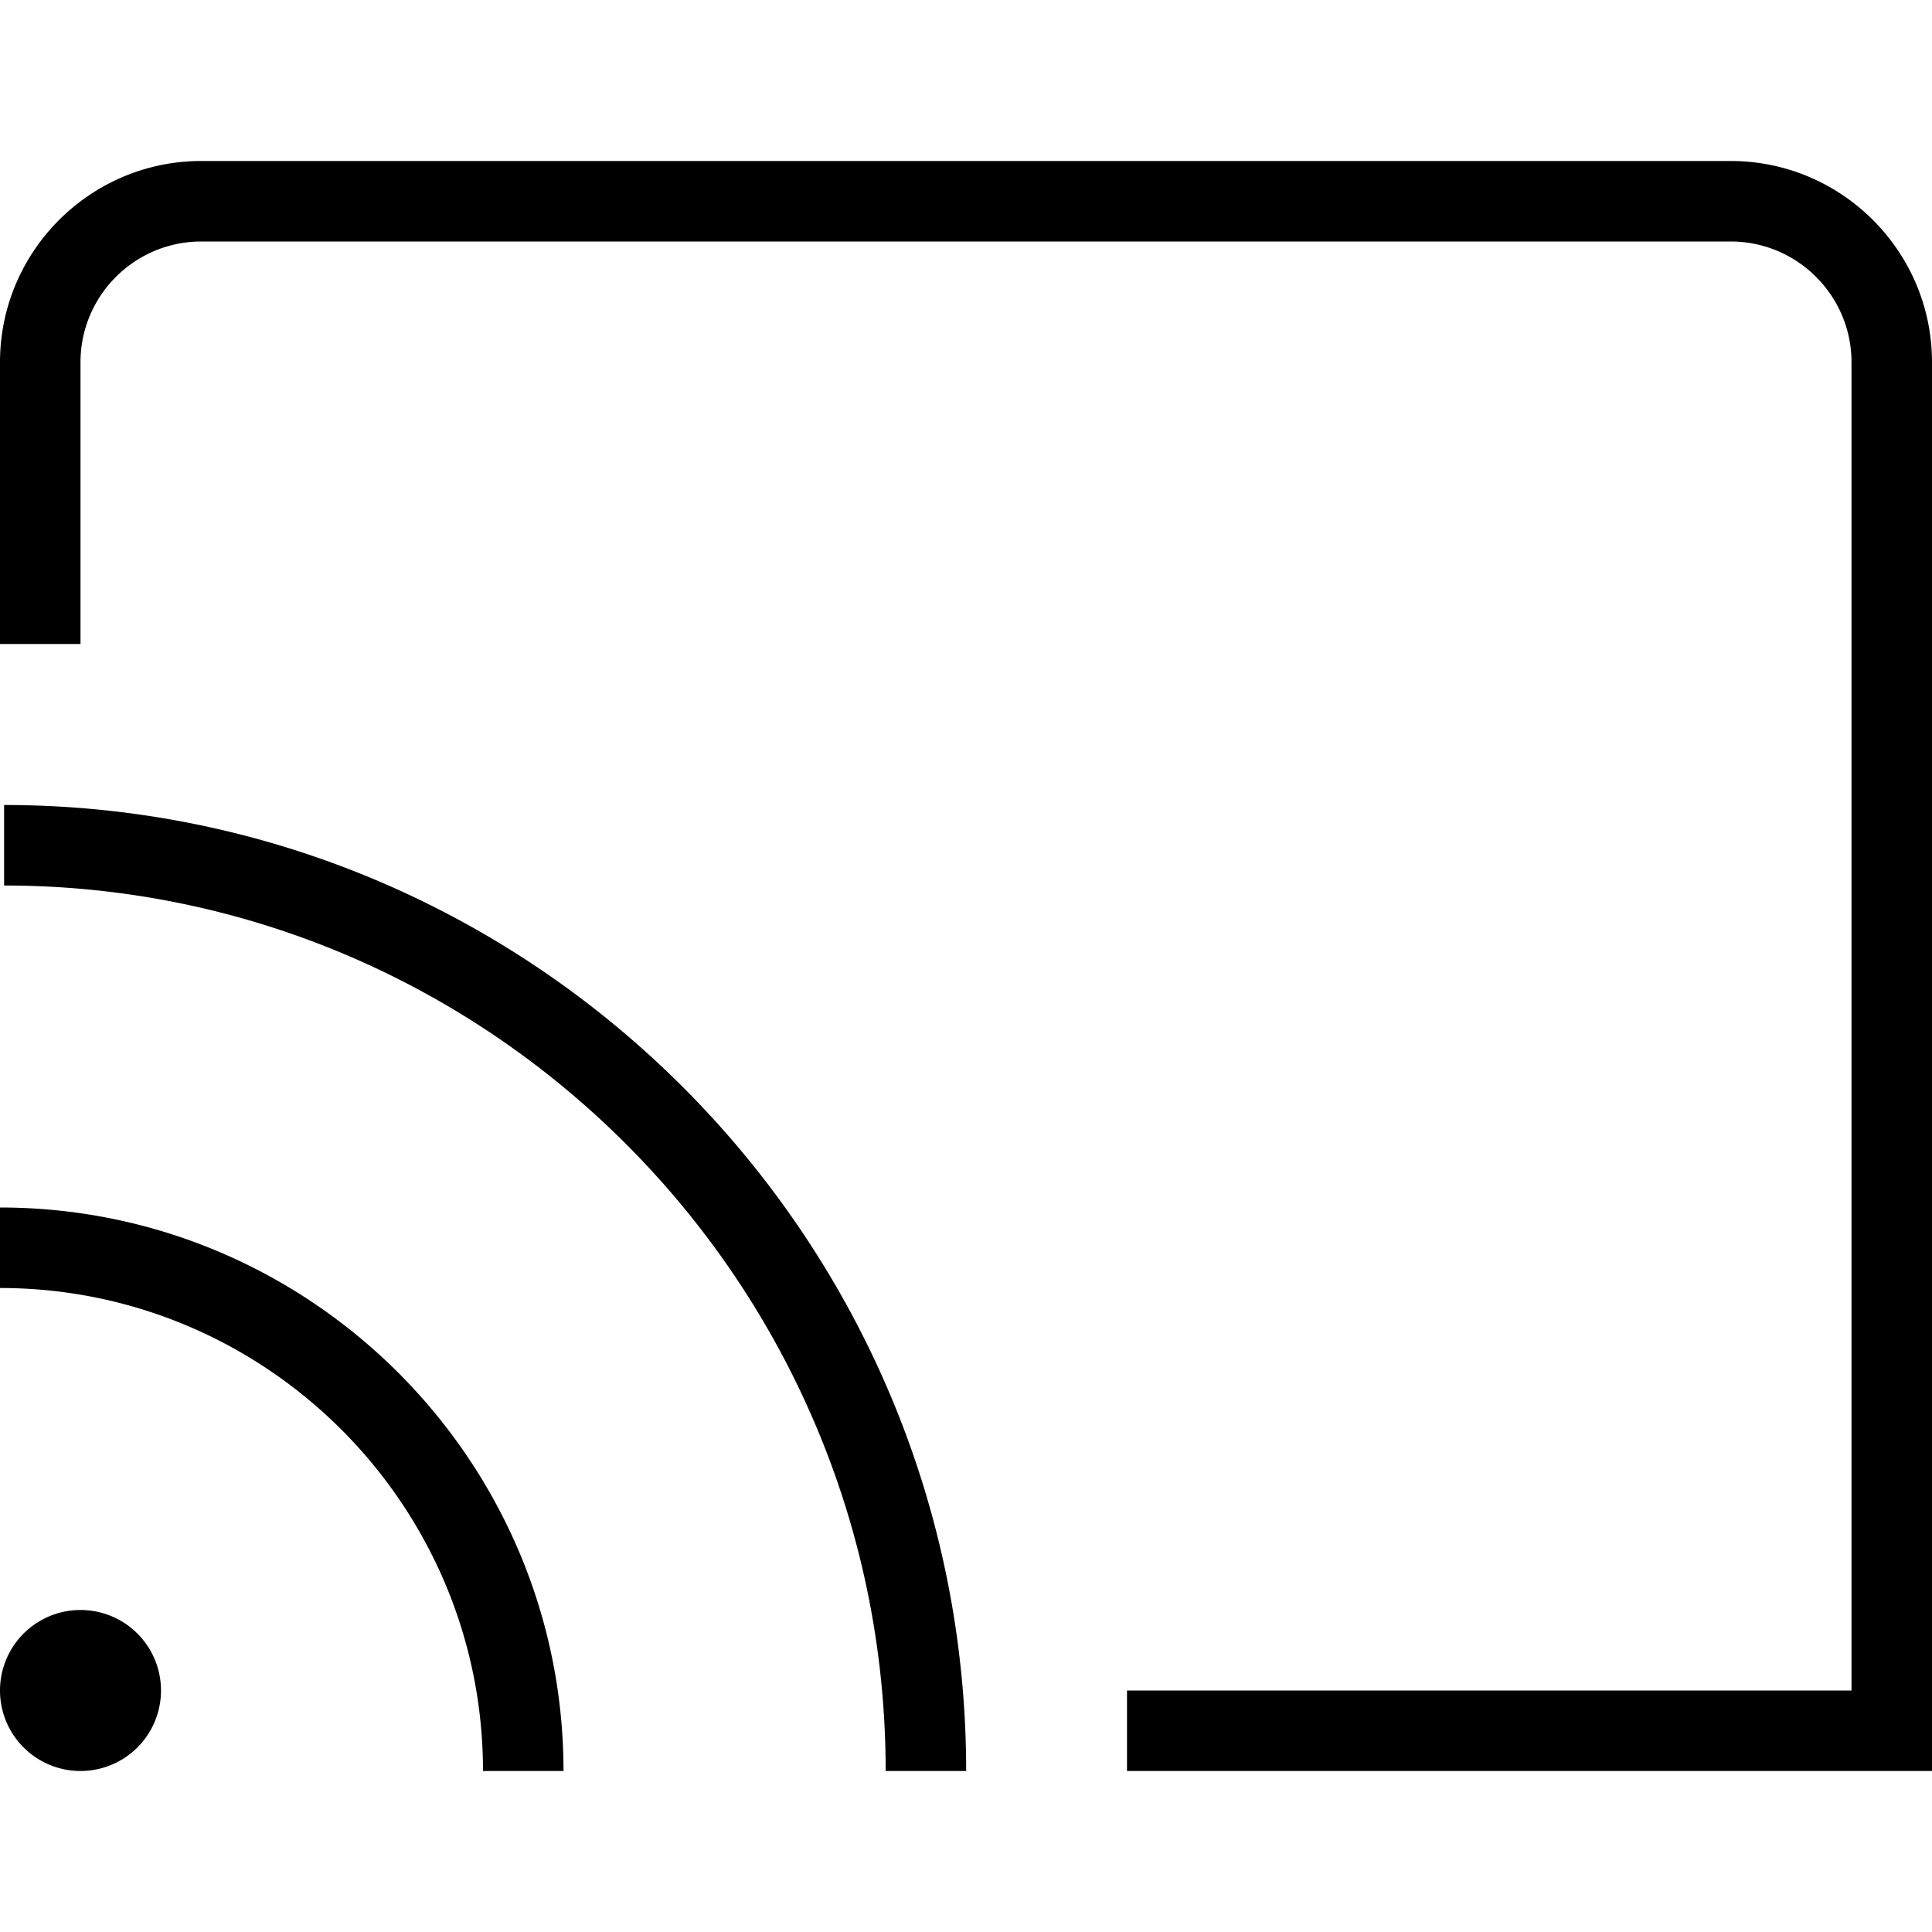 <svg xmlns="http://www.w3.org/2000/svg" data-name="Layer 1" viewBox="0 0 24 24"><path d="M24 4.5V22H14v-1h9V4.5c0-.827-.673-1.5-1.5-1.5h-19C1.673 3 1 3.673 1 4.5V8H0V4.5C0 3.122 1.122 2 2.5 2h19C22.878 2 24 3.122 24 4.5ZM1 20a1 1 0 1 0 0 2 1 1 0 0 0 0-2Zm-1-5v1c3.309 0 6 2.691 6 6h1c0-3.86-3.14-7-7-7Zm.051-5v1c6.038 0 10.951 4.935 10.951 11h1c0-6.617-5.361-12-11.951-12Z"/></svg>